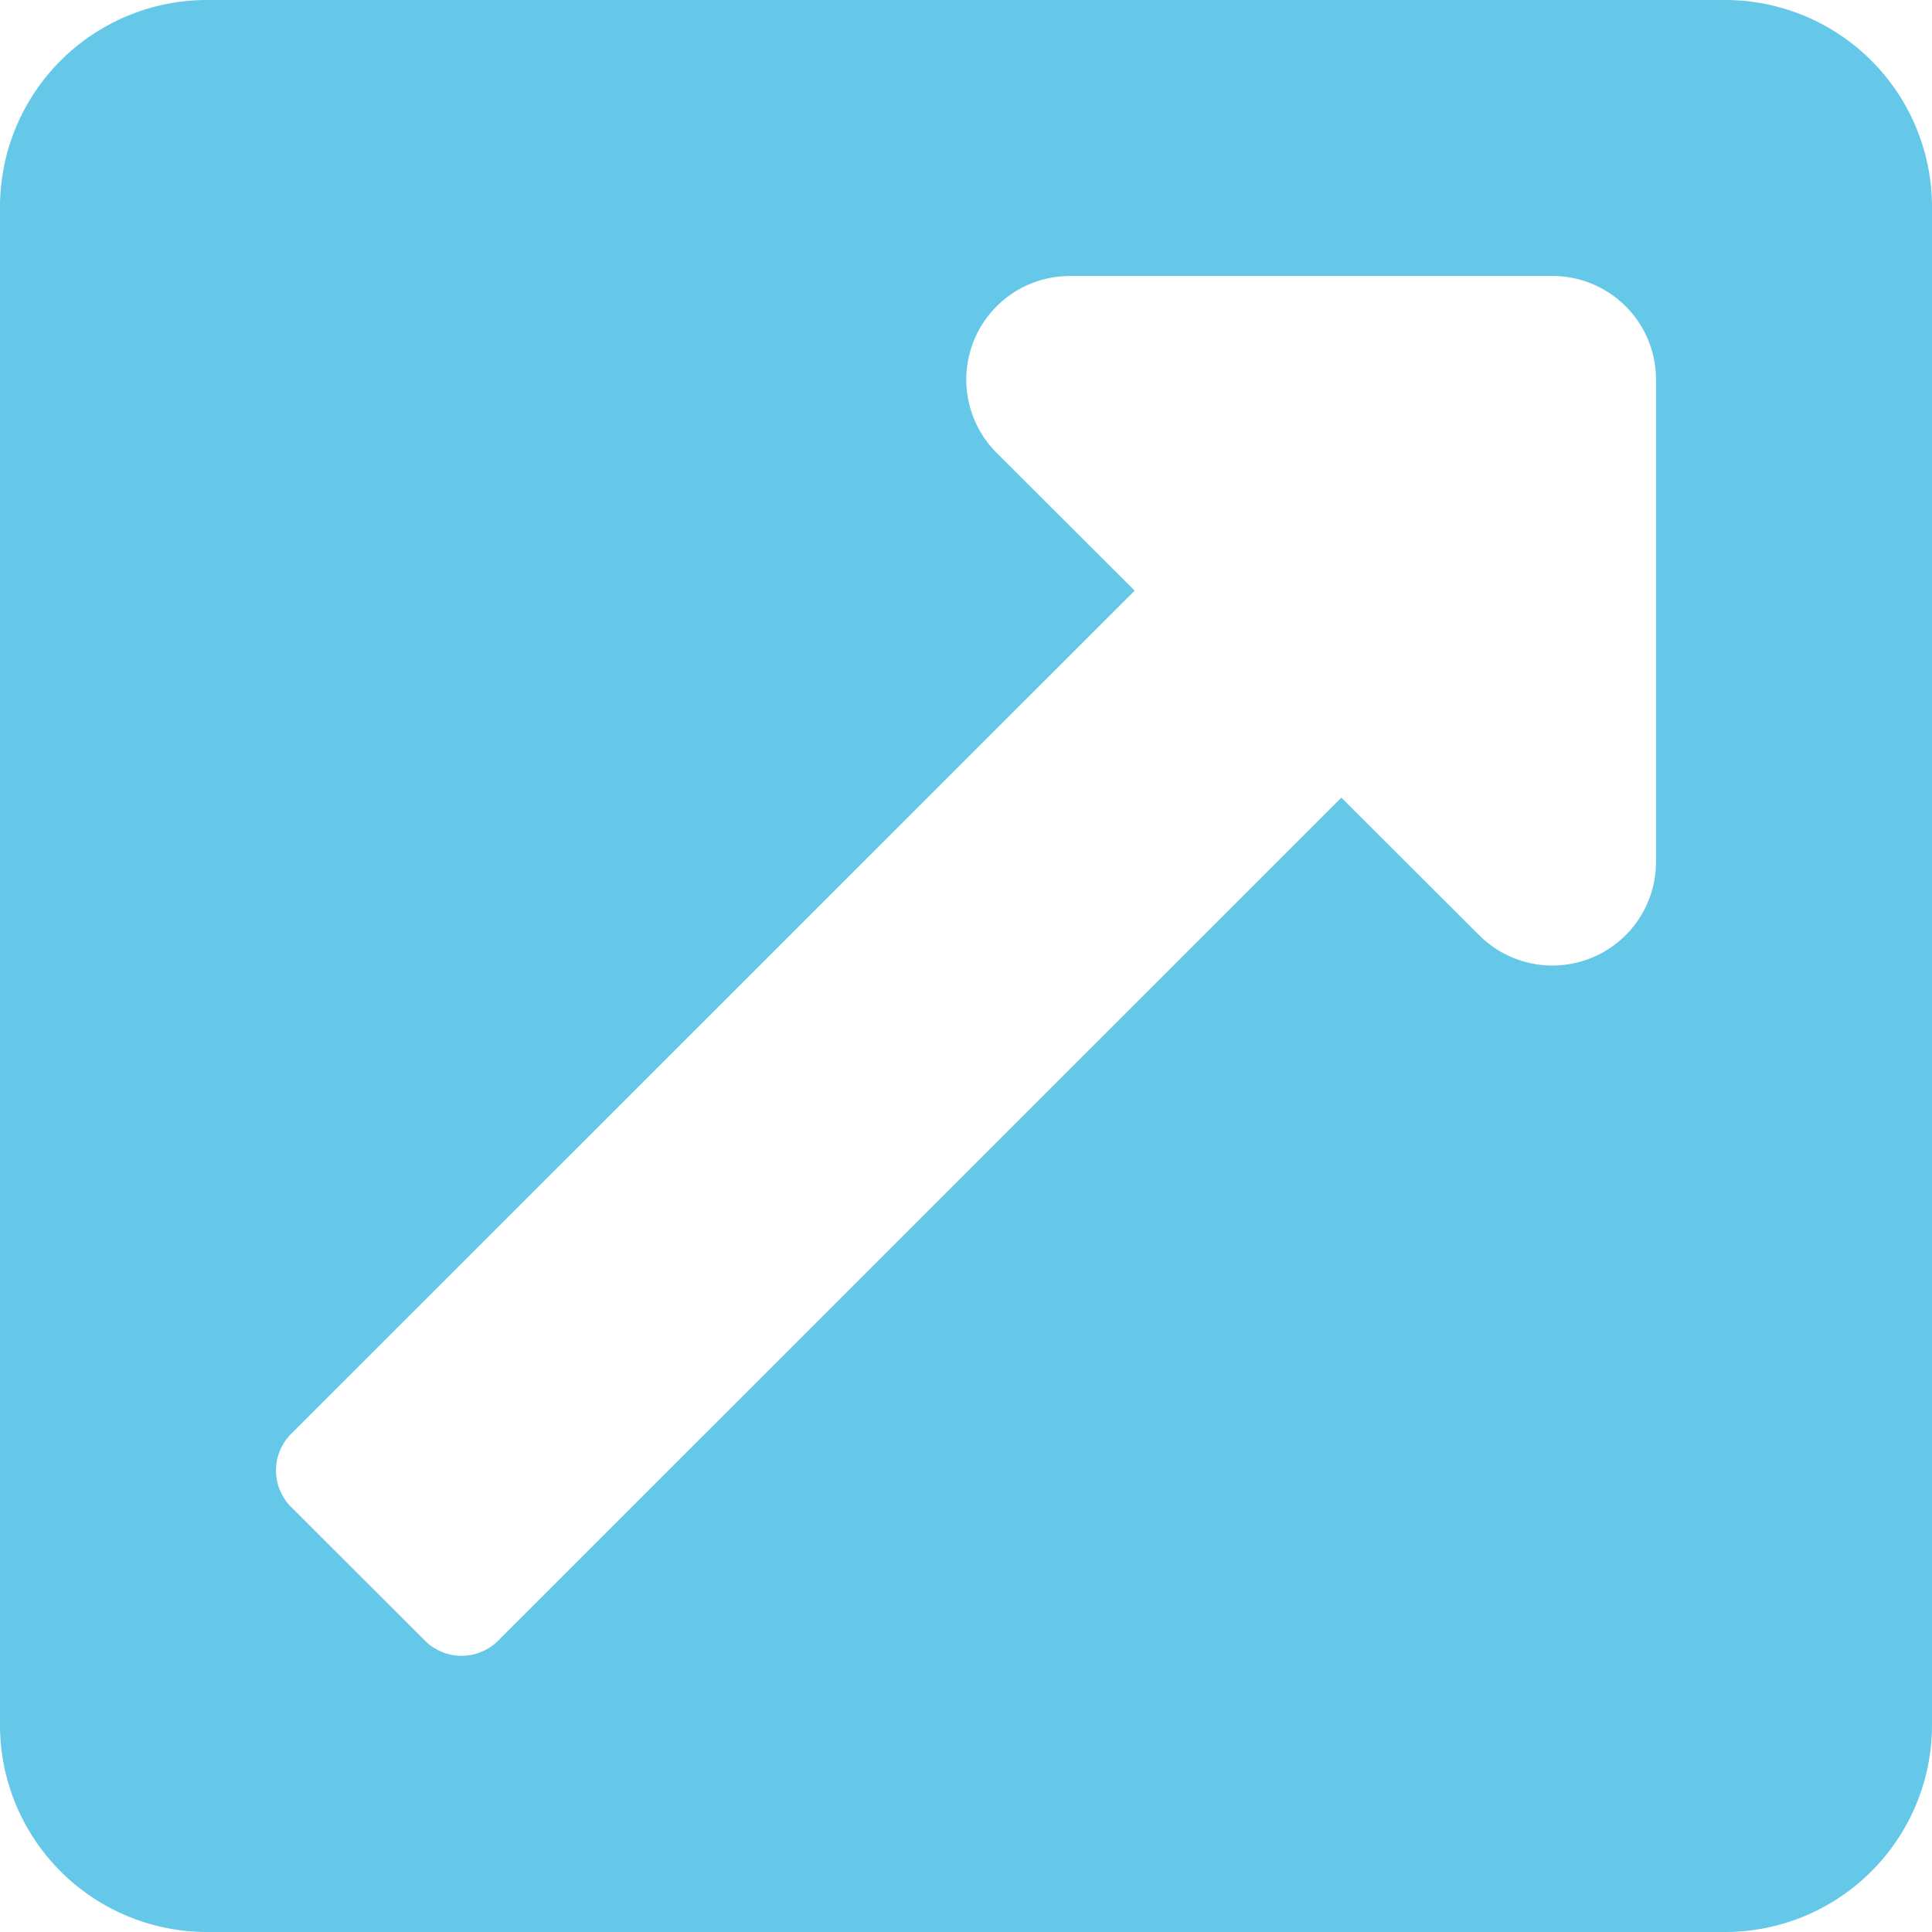<svg xmlns="http://www.w3.org/2000/svg" width="31.5" height="31.5" viewBox="0 0 31.5 31.5"><path d="M31.5,5.625v24.75a3.375,3.375,0,0,1-3.375,3.375H3.375A3.375,3.375,0,0,1,0,30.375V5.625A3.375,3.375,0,0,1,3.375,2.25h24.75A3.375,3.375,0,0,1,31.5,5.625ZM25.313,6.75H17.44a1.689,1.689,0,0,0-1.193,2.881L18.5,11.88,4.747,25.628a.844.844,0,0,0,0,1.193L6.929,29a.844.844,0,0,0,1.193,0L21.87,15.255,24.119,17.5A1.689,1.689,0,0,0,27,16.311V8.438A1.687,1.687,0,0,0,25.313,6.75Z" transform="translate(0 -2.25)" fill="#65C8E8"/></svg>
